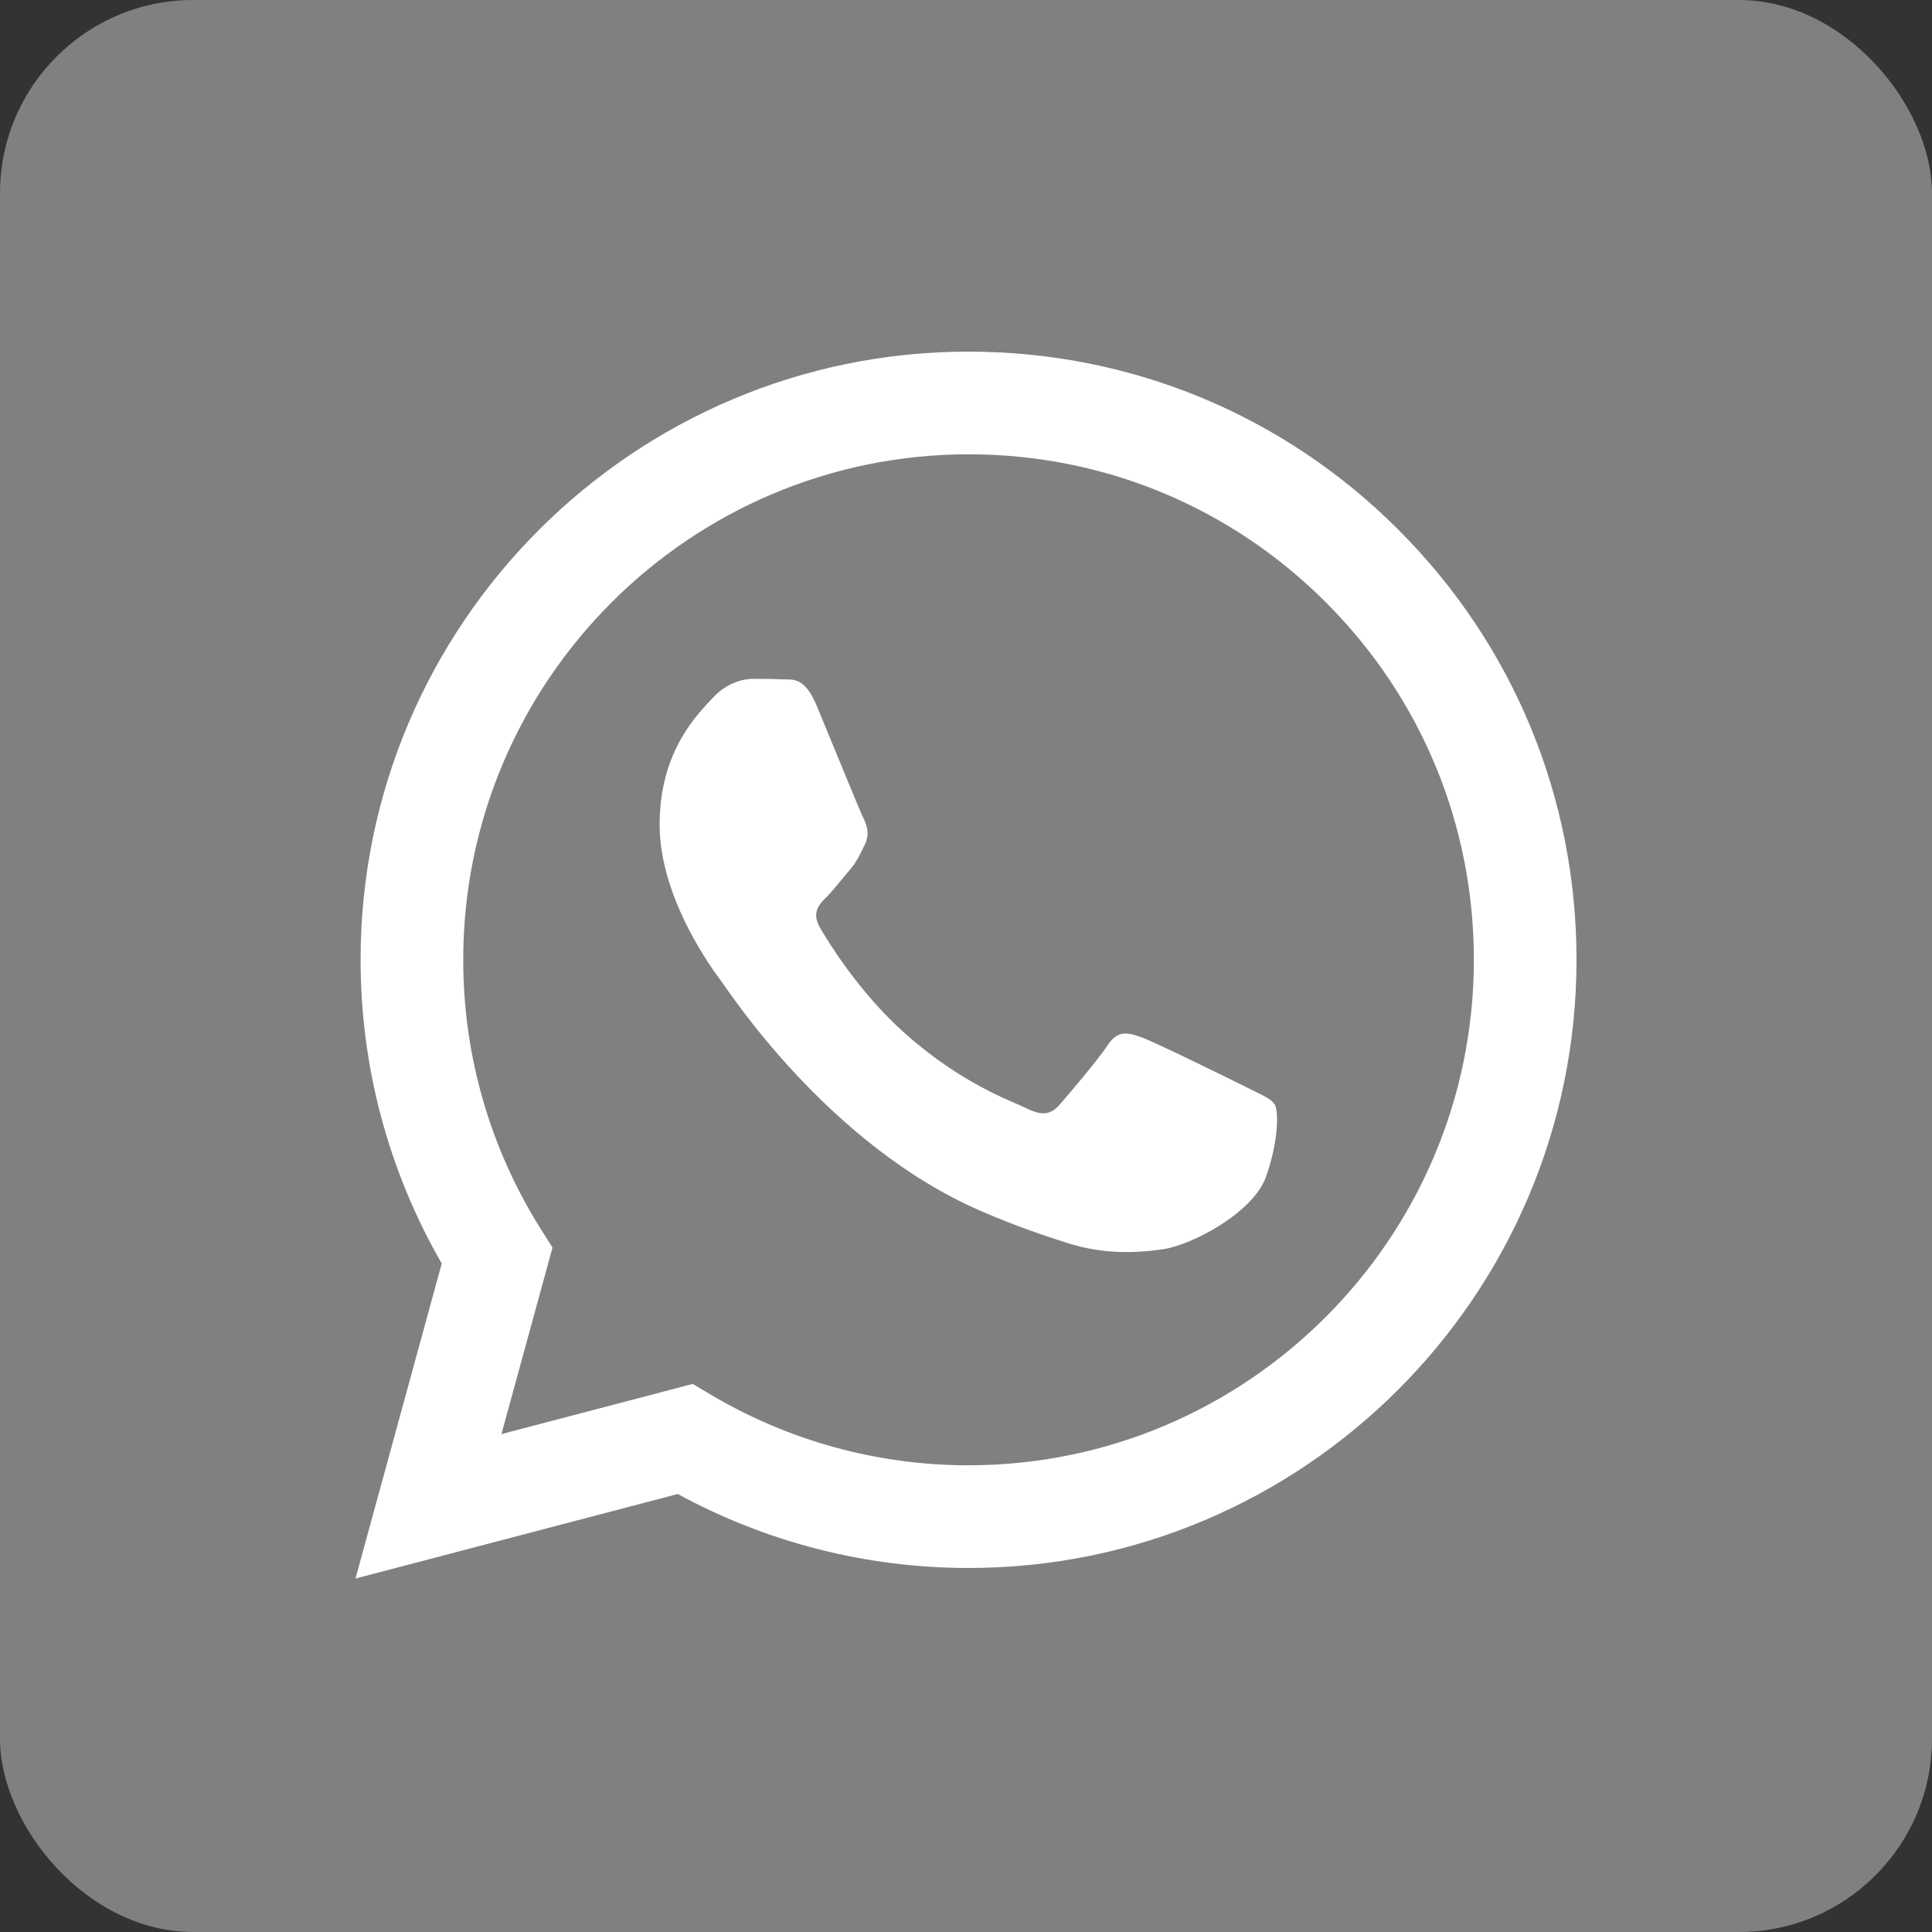 <svg width="1000" height="1000" viewBox="0 0 1000 1000" fill="none" xmlns="http://www.w3.org/2000/svg">
<rect x="0" y="0" width="1000" height="1000" fill="#333333" stroke="none"/>
<rect width="1000" height="1000" rx="100" fill="#808080"/>
<g clip-path="url(#clip0_60_43)">
<path fill-rule="evenodd" clip-rule="evenodd" d="M723.914 274.282C664.511 214.803 585.506 182.03 501.327 182C327.87 182 186.701 323.154 186.64 496.657C186.61 552.122 201.11 606.26 228.647 653.971L184 817.048L350.819 773.29C396.779 798.369 448.532 811.57 501.192 811.586H501.327C674.755 811.586 815.94 670.417 816 496.913C816.03 412.826 783.333 333.776 723.914 274.297V274.282ZM501.327 758.444H501.222C454.296 758.43 408.262 745.814 368.096 721.99L358.545 716.317L259.549 742.284L285.969 645.762L279.752 635.864C253.573 594.22 239.737 546.086 239.767 496.673C239.828 352.471 357.156 235.142 501.434 235.142C571.293 235.172 636.96 262.407 686.343 311.852C735.729 361.283 762.903 427.009 762.873 496.883C762.812 641.101 645.485 758.43 501.327 758.43V758.444ZM644.789 562.564C636.928 558.626 598.272 539.614 591.059 536.989C583.847 534.363 578.612 533.051 573.375 540.927C568.14 548.804 553.067 566.518 548.48 571.753C543.892 577.004 539.305 577.653 531.444 573.714C523.584 569.776 498.25 561.477 468.209 534.695C444.837 513.842 429.053 488.102 424.467 480.225C419.88 472.35 423.984 468.094 427.906 464.186C431.437 460.656 435.768 454.998 439.705 450.41C443.645 445.823 444.942 442.535 447.567 437.298C450.193 432.047 448.88 427.462 446.919 423.522C444.956 419.585 429.235 380.882 422.671 365.145C416.288 349.815 409.801 351.897 404.988 351.641C400.4 351.414 395.165 351.369 389.914 351.369C384.664 351.369 376.153 353.331 368.941 361.207C361.729 369.083 341.419 388.109 341.419 426.796C341.419 465.484 369.59 502.889 373.528 508.14C377.466 513.391 428.977 592.802 507.846 626.872C526.602 634.974 541.252 639.817 552.674 643.439C571.506 649.429 588.645 648.585 602.194 646.562C617.299 644.299 648.713 627.535 655.261 609.172C661.81 590.809 661.81 575.057 659.849 571.782C657.888 568.508 652.637 566.532 644.775 562.594L644.789 562.564Z" fill="white"/>
</g>
<defs>
<clipPath id="clip0_60_43">
<rect width="632" height="635.511" fill="white" transform="translate(184 182)"/>
</clipPath>
</defs>
</svg>
